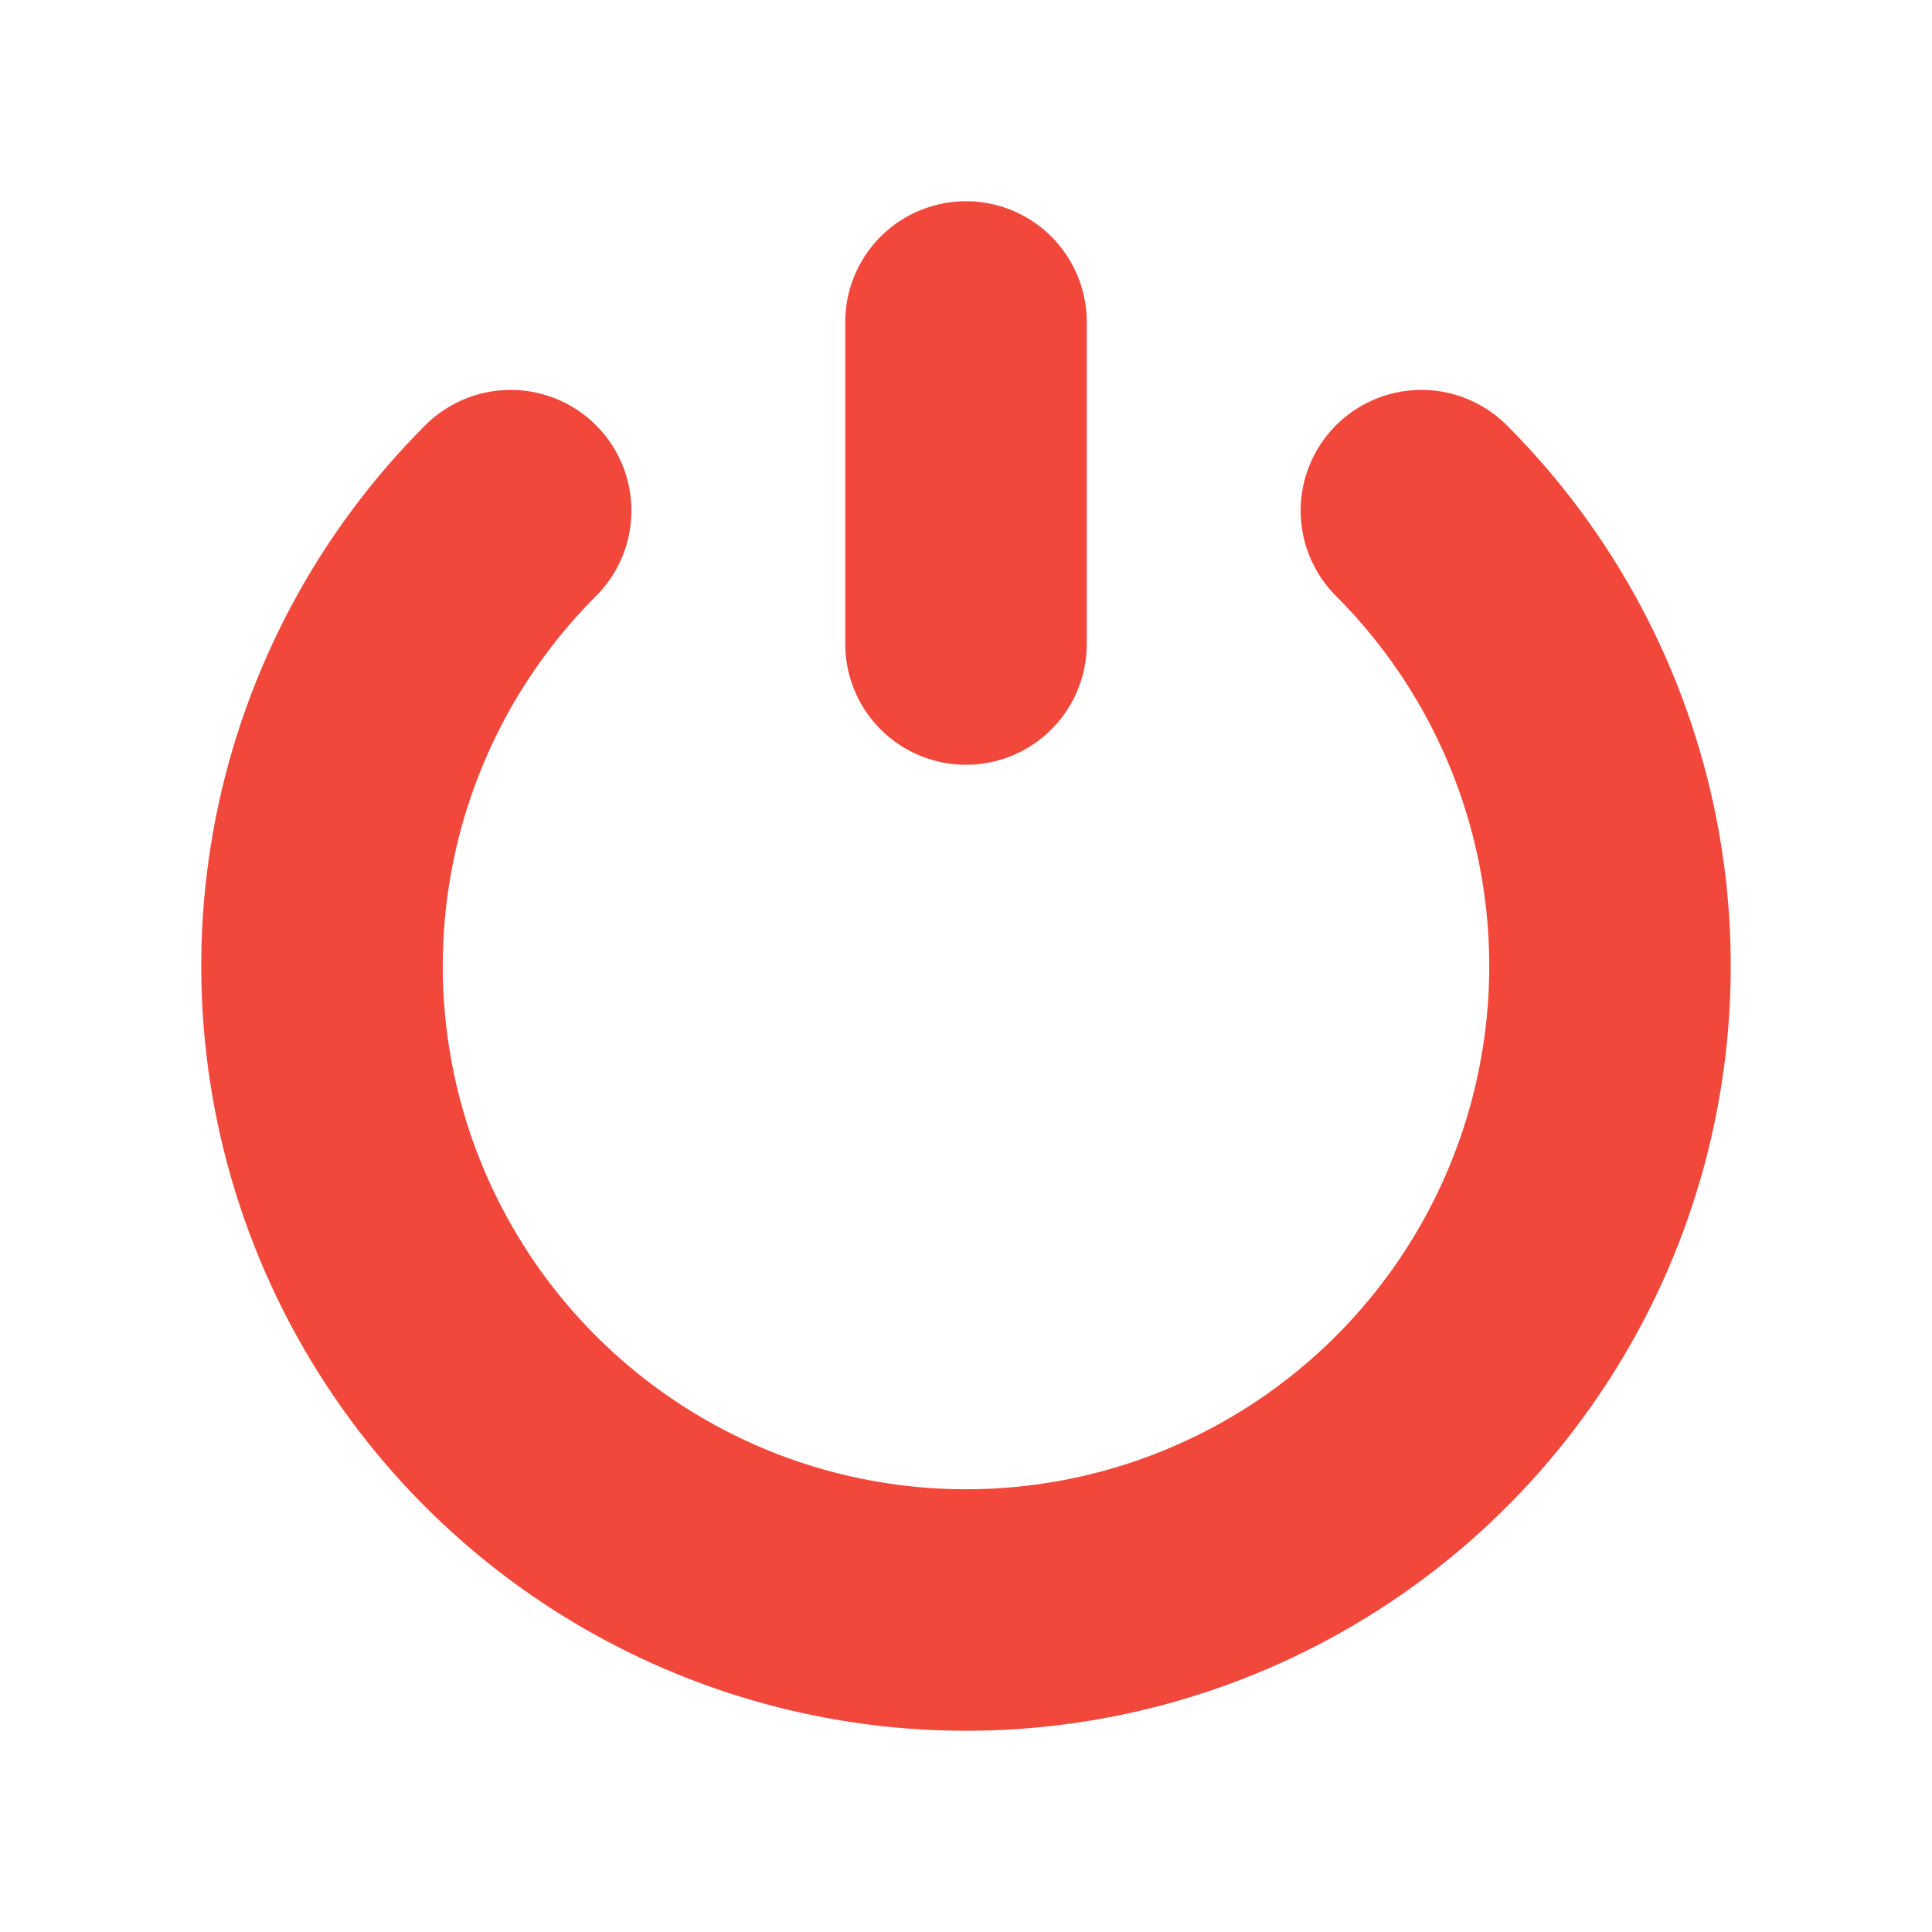 <svg width="32" height="32" viewBox="0 0 32 32" fill="none" xmlns="http://www.w3.org/2000/svg">
<path d="M8.458 8.458C6.966 9.949 5.95 11.85 5.538 13.919C5.127 15.988 5.338 18.133 6.145 20.082C6.953 22.031 8.32 23.697 10.074 24.869C11.828 26.041 13.89 26.667 16 26.667C18.11 26.667 20.172 26.041 21.926 24.869C23.68 23.697 25.047 22.031 25.855 20.082C26.662 18.133 26.873 15.988 26.462 13.919C26.05 11.85 25.034 9.949 23.543 8.458" stroke="#F2473B" stroke-width="4" stroke-linecap="round"/>
<path d="M16 10.667L16 5.333" stroke="#F2473B" stroke-width="4" stroke-linecap="round"/>
</svg>
